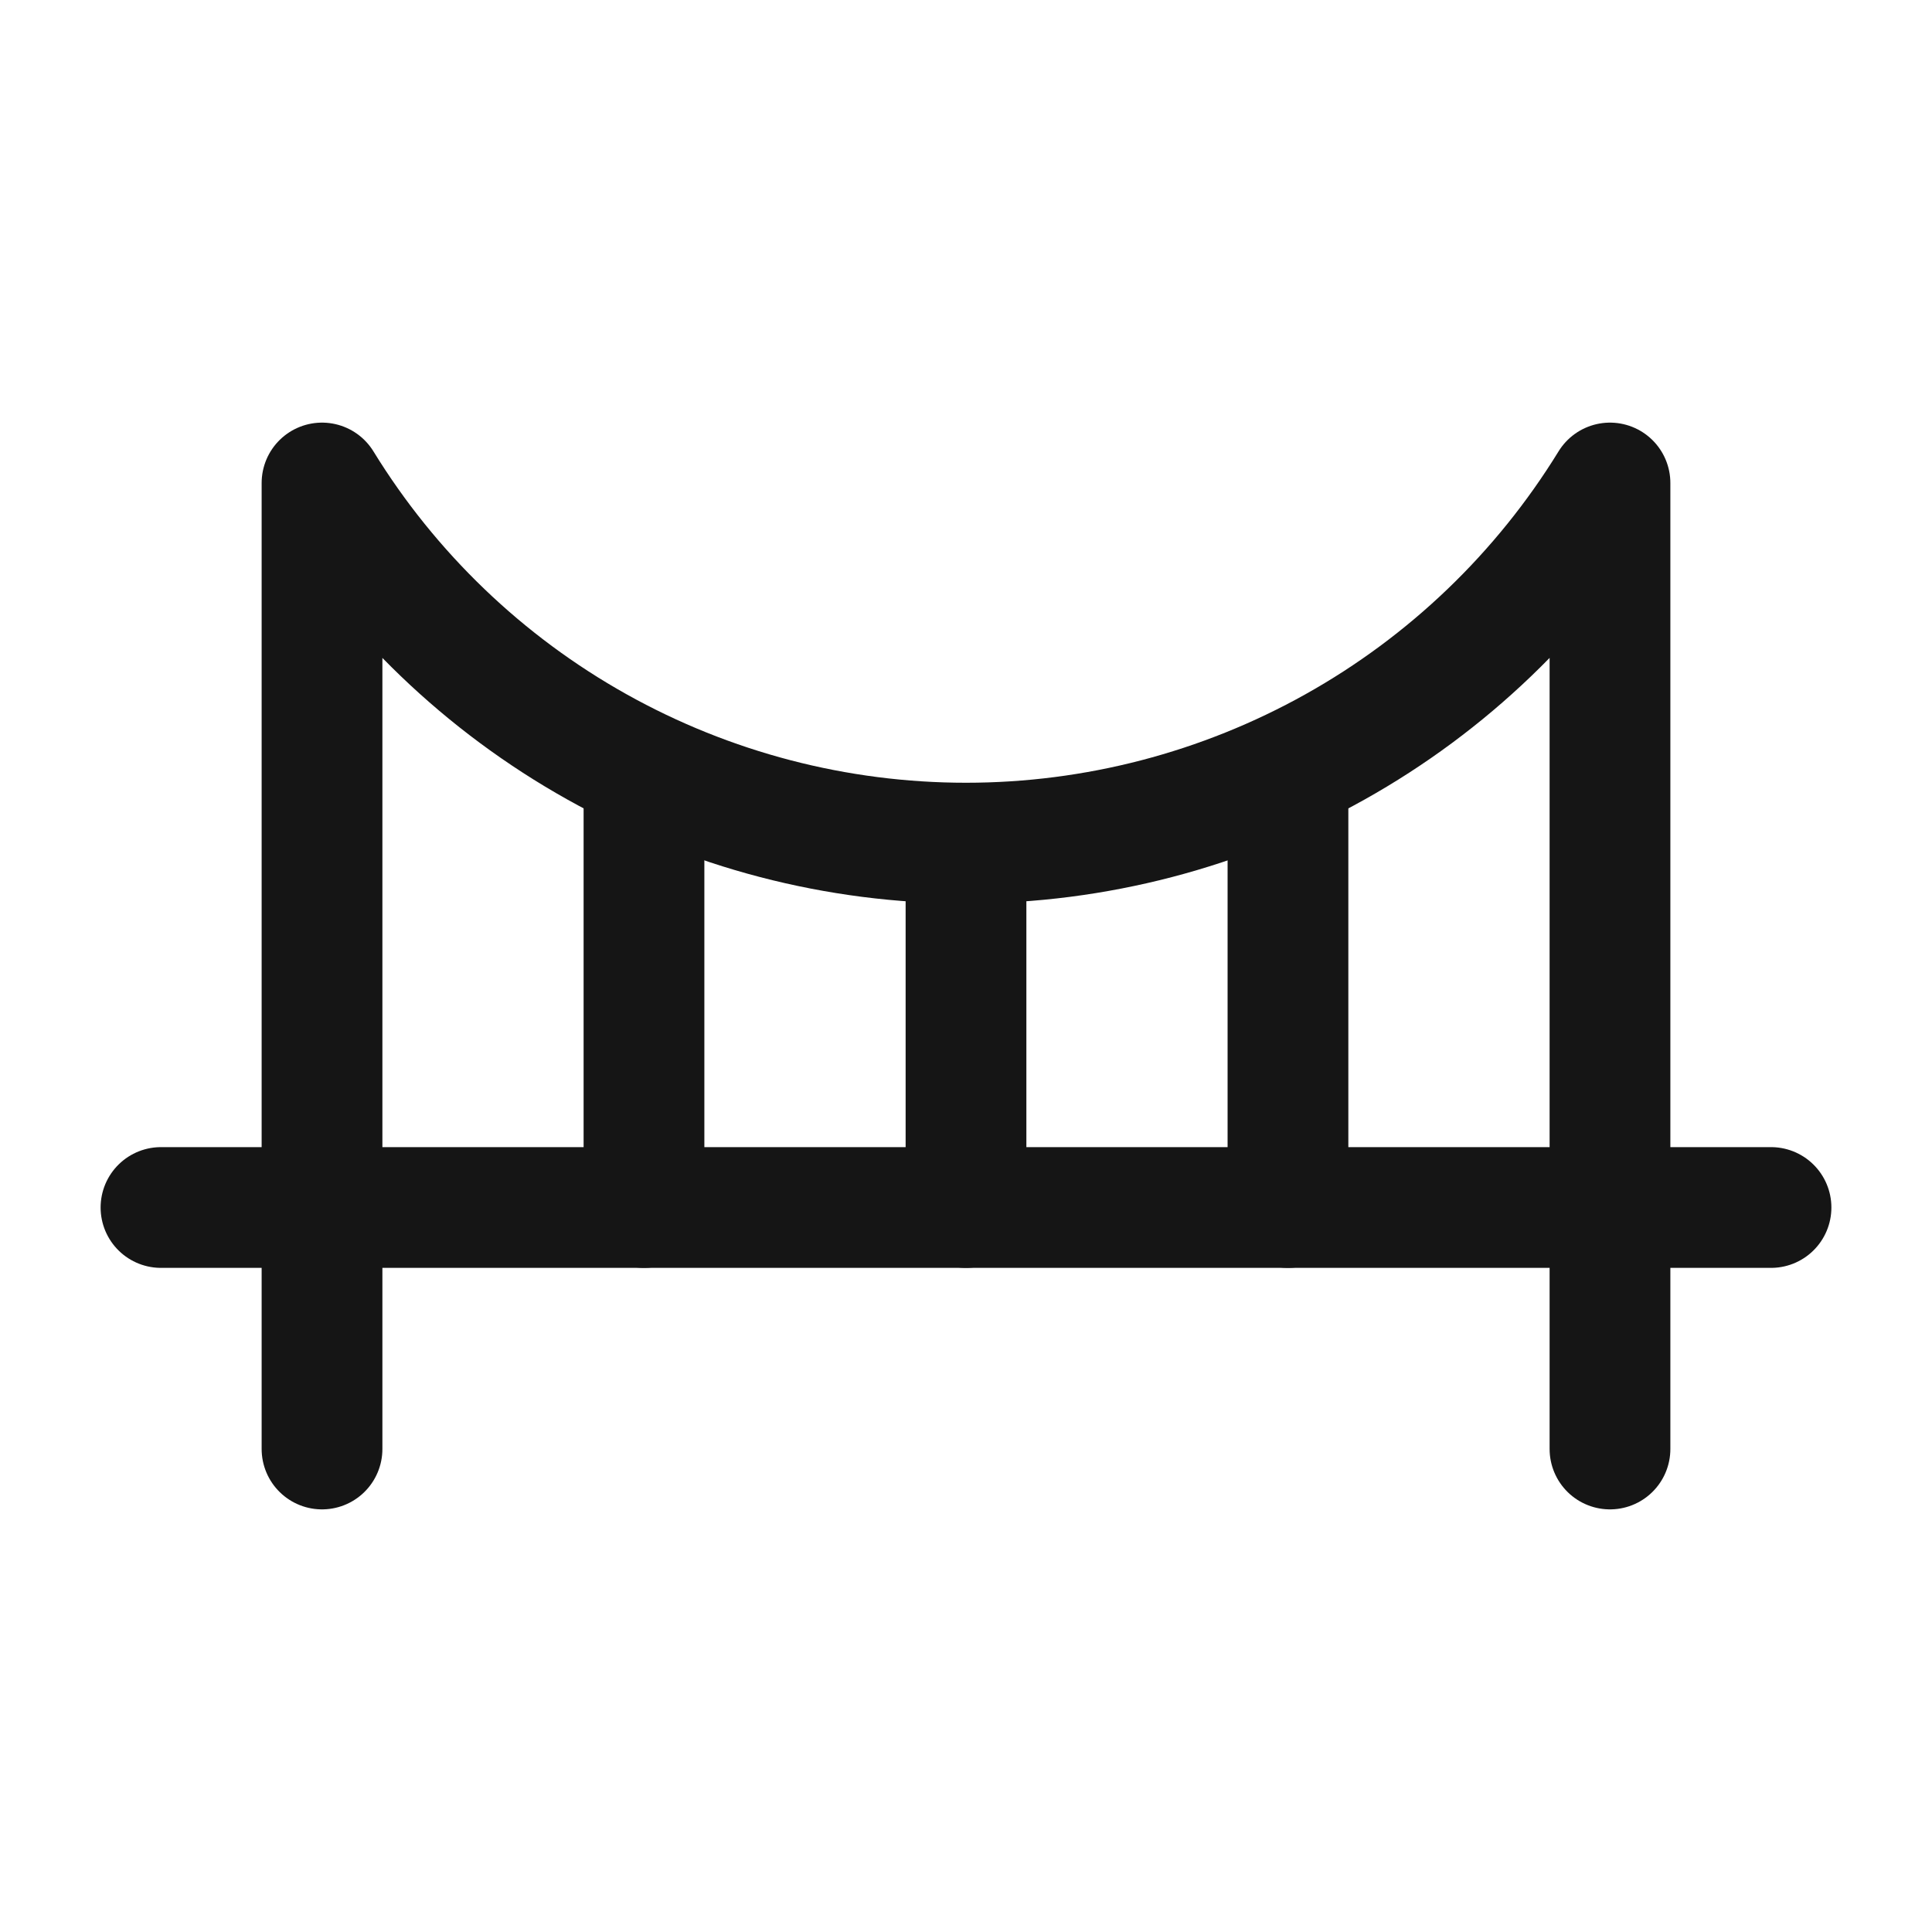 <svg width="40" height="40" viewBox="0 0 40 40" fill="none" xmlns="http://www.w3.org/2000/svg">
<path d="M3.333 25H36.667" stroke="#151515" stroke-width="2.5" stroke-linecap="round" stroke-linejoin="round"/>
<path d="M6.667 30V10C8.067 12.278 10.027 14.16 12.362 15.465C14.696 16.77 17.326 17.456 20 17.456C22.674 17.456 25.304 16.77 27.638 15.465C29.972 14.16 31.933 12.278 33.333 10V10V30" stroke="#151515" stroke-width="2.5" stroke-linecap="round" stroke-linejoin="round"/>
<path d="M13.333 16.666V25" stroke="#151515" stroke-width="2.5" stroke-linecap="round" stroke-linejoin="round"/>
<path d="M26.666 16.666V25" stroke="#151515" stroke-width="2.5" stroke-linecap="round" stroke-linejoin="round"/>
<path d="M20 18.334V25" stroke="#151515" stroke-width="2.5" stroke-linecap="round" stroke-linejoin="round"/>
</svg>
